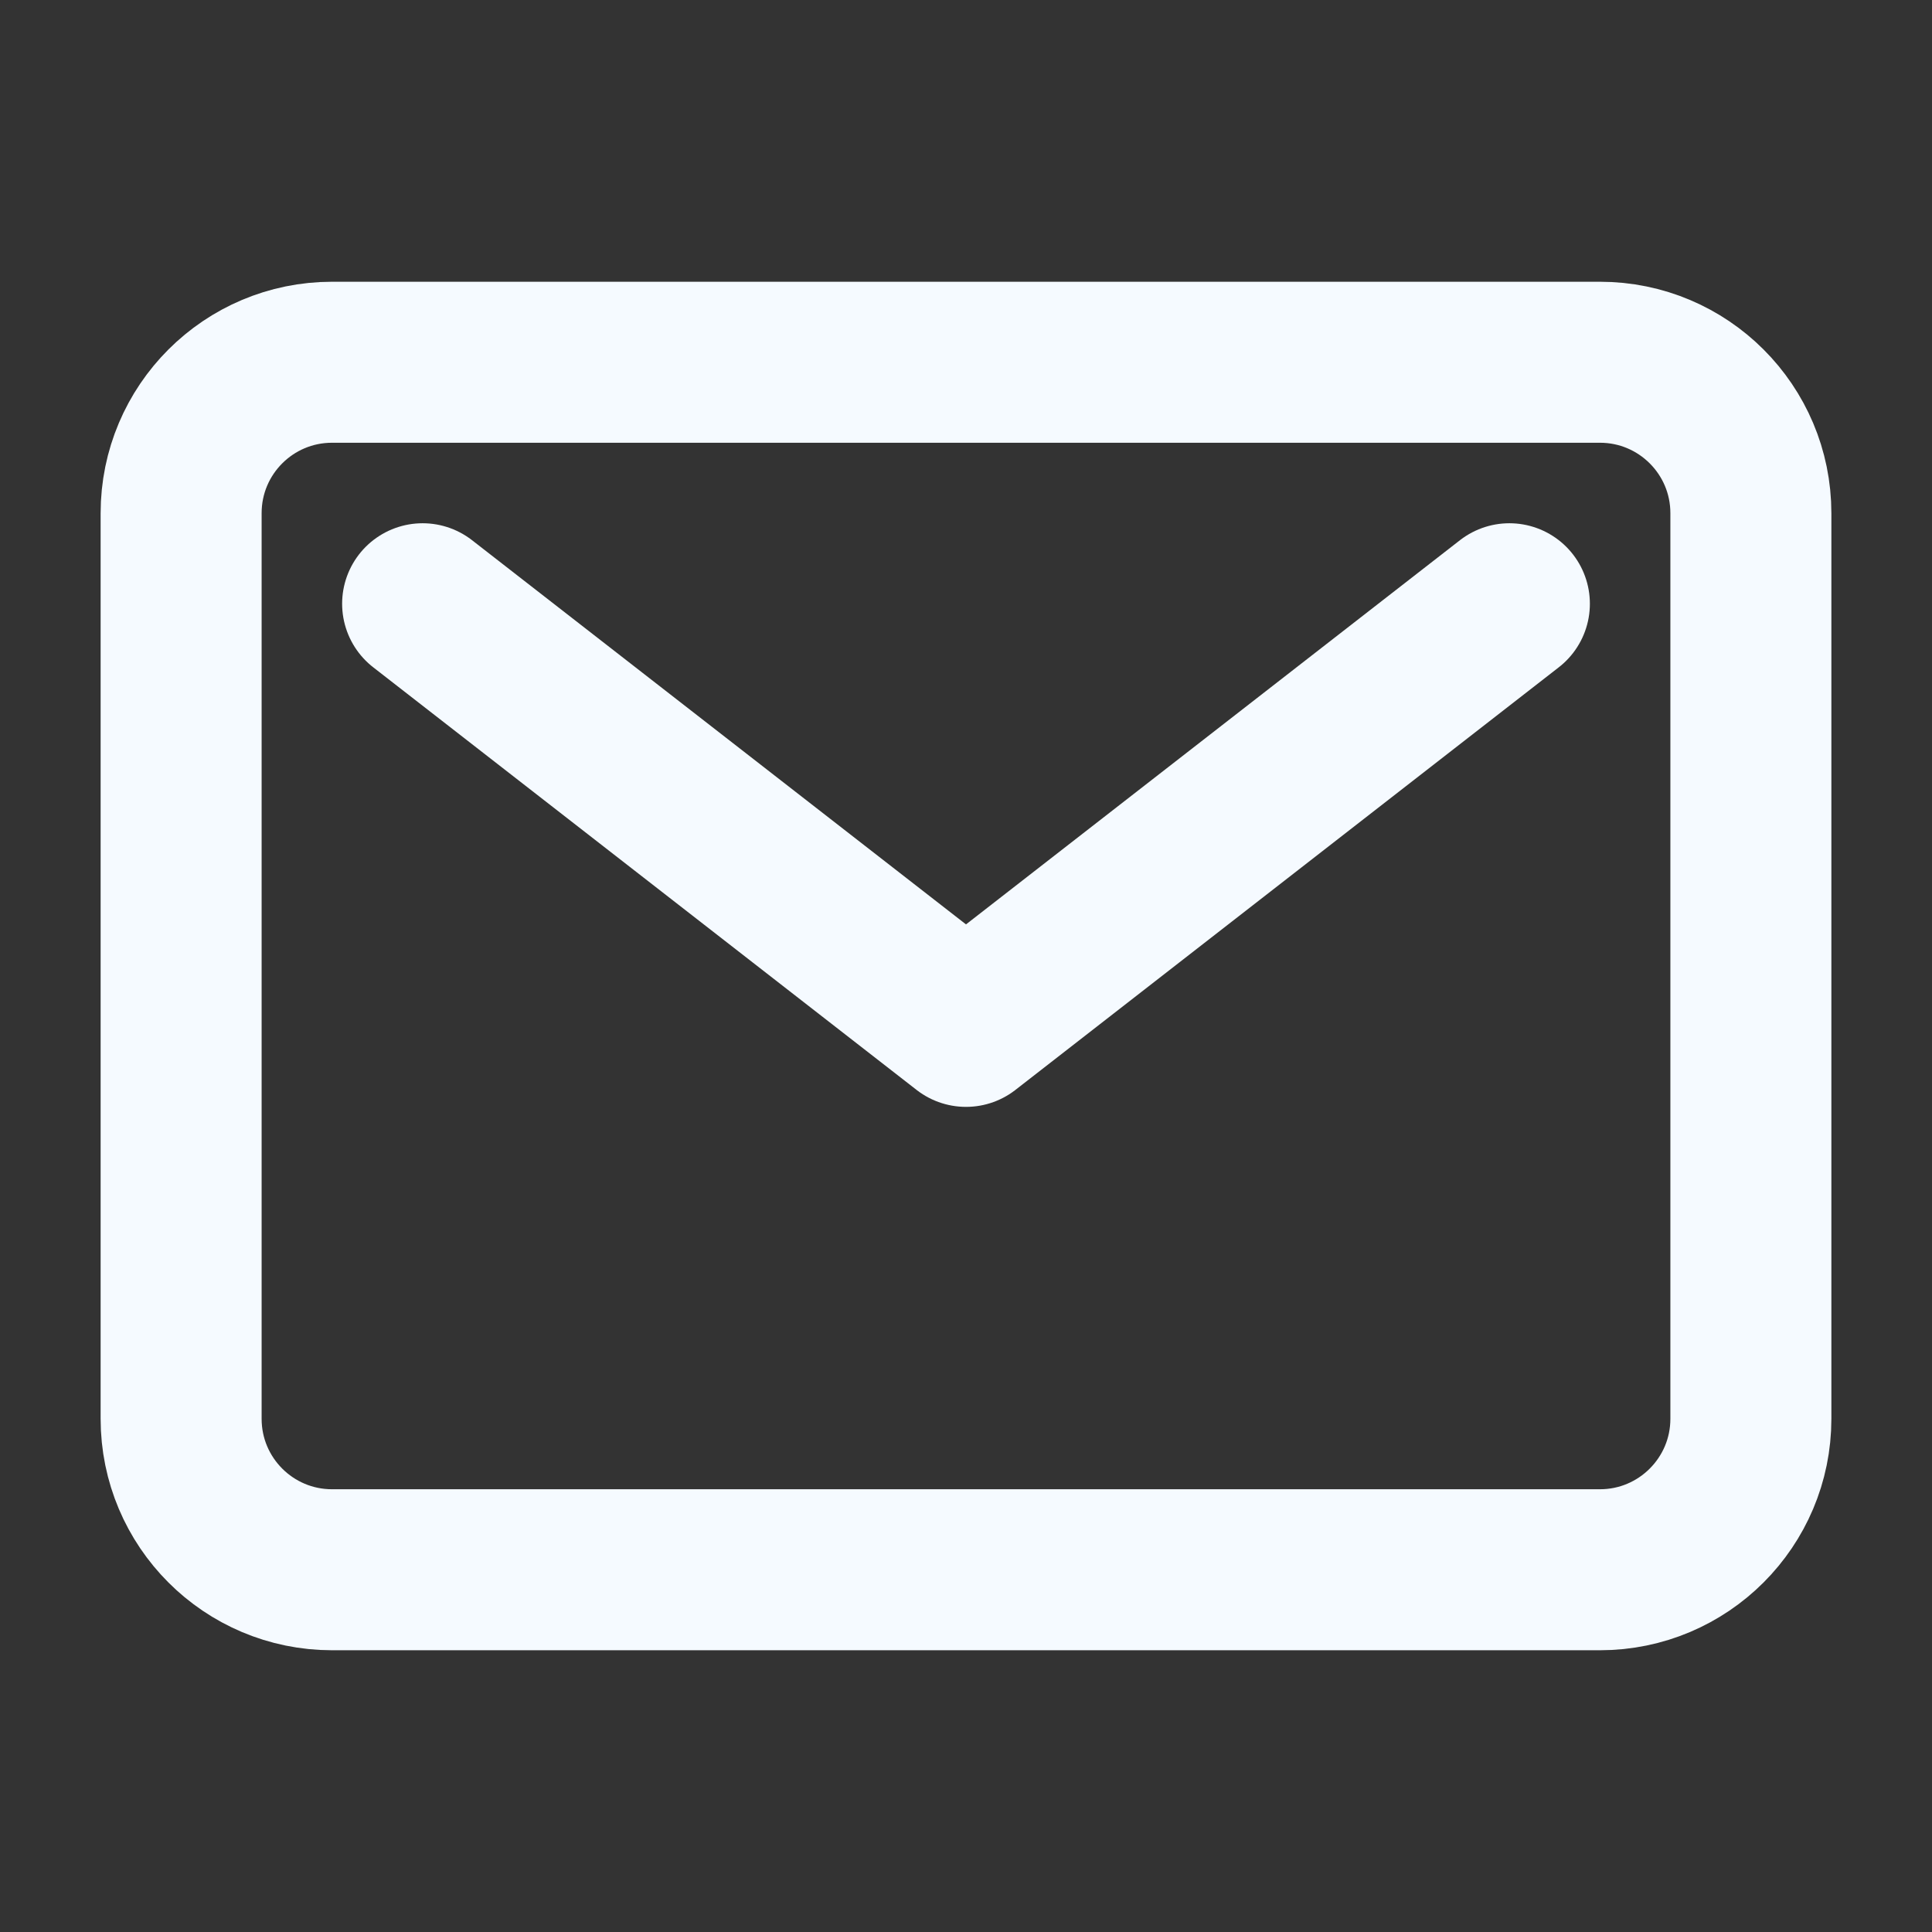 <svg width="24" height="24" viewBox="0 0 24 24" fill="none" xmlns="http://www.w3.org/2000/svg">
<rect x="0" y="0" width="24" height="24" fill="#333333" stroke="none"/>
<path d="M19.875 4.5H4.125C3.089 4.5 2.25 5.339 2.25 6.375V17.625C2.25 18.66 3.089 19.5 4.125 19.5H19.875C20.91 19.5 21.75 18.66 21.75 17.625V6.375C21.75 5.339 20.91 4.5 19.875 4.5Z" stroke="#F5FAFF" stroke-width="2" stroke-linecap="round" stroke-linejoin="round"/>
<path d="M5.25 7.5L12 12.75L18.75 7.5" stroke="#F5FAFF" stroke-width="2" stroke-linecap="round" stroke-linejoin="round"/>
</svg>
